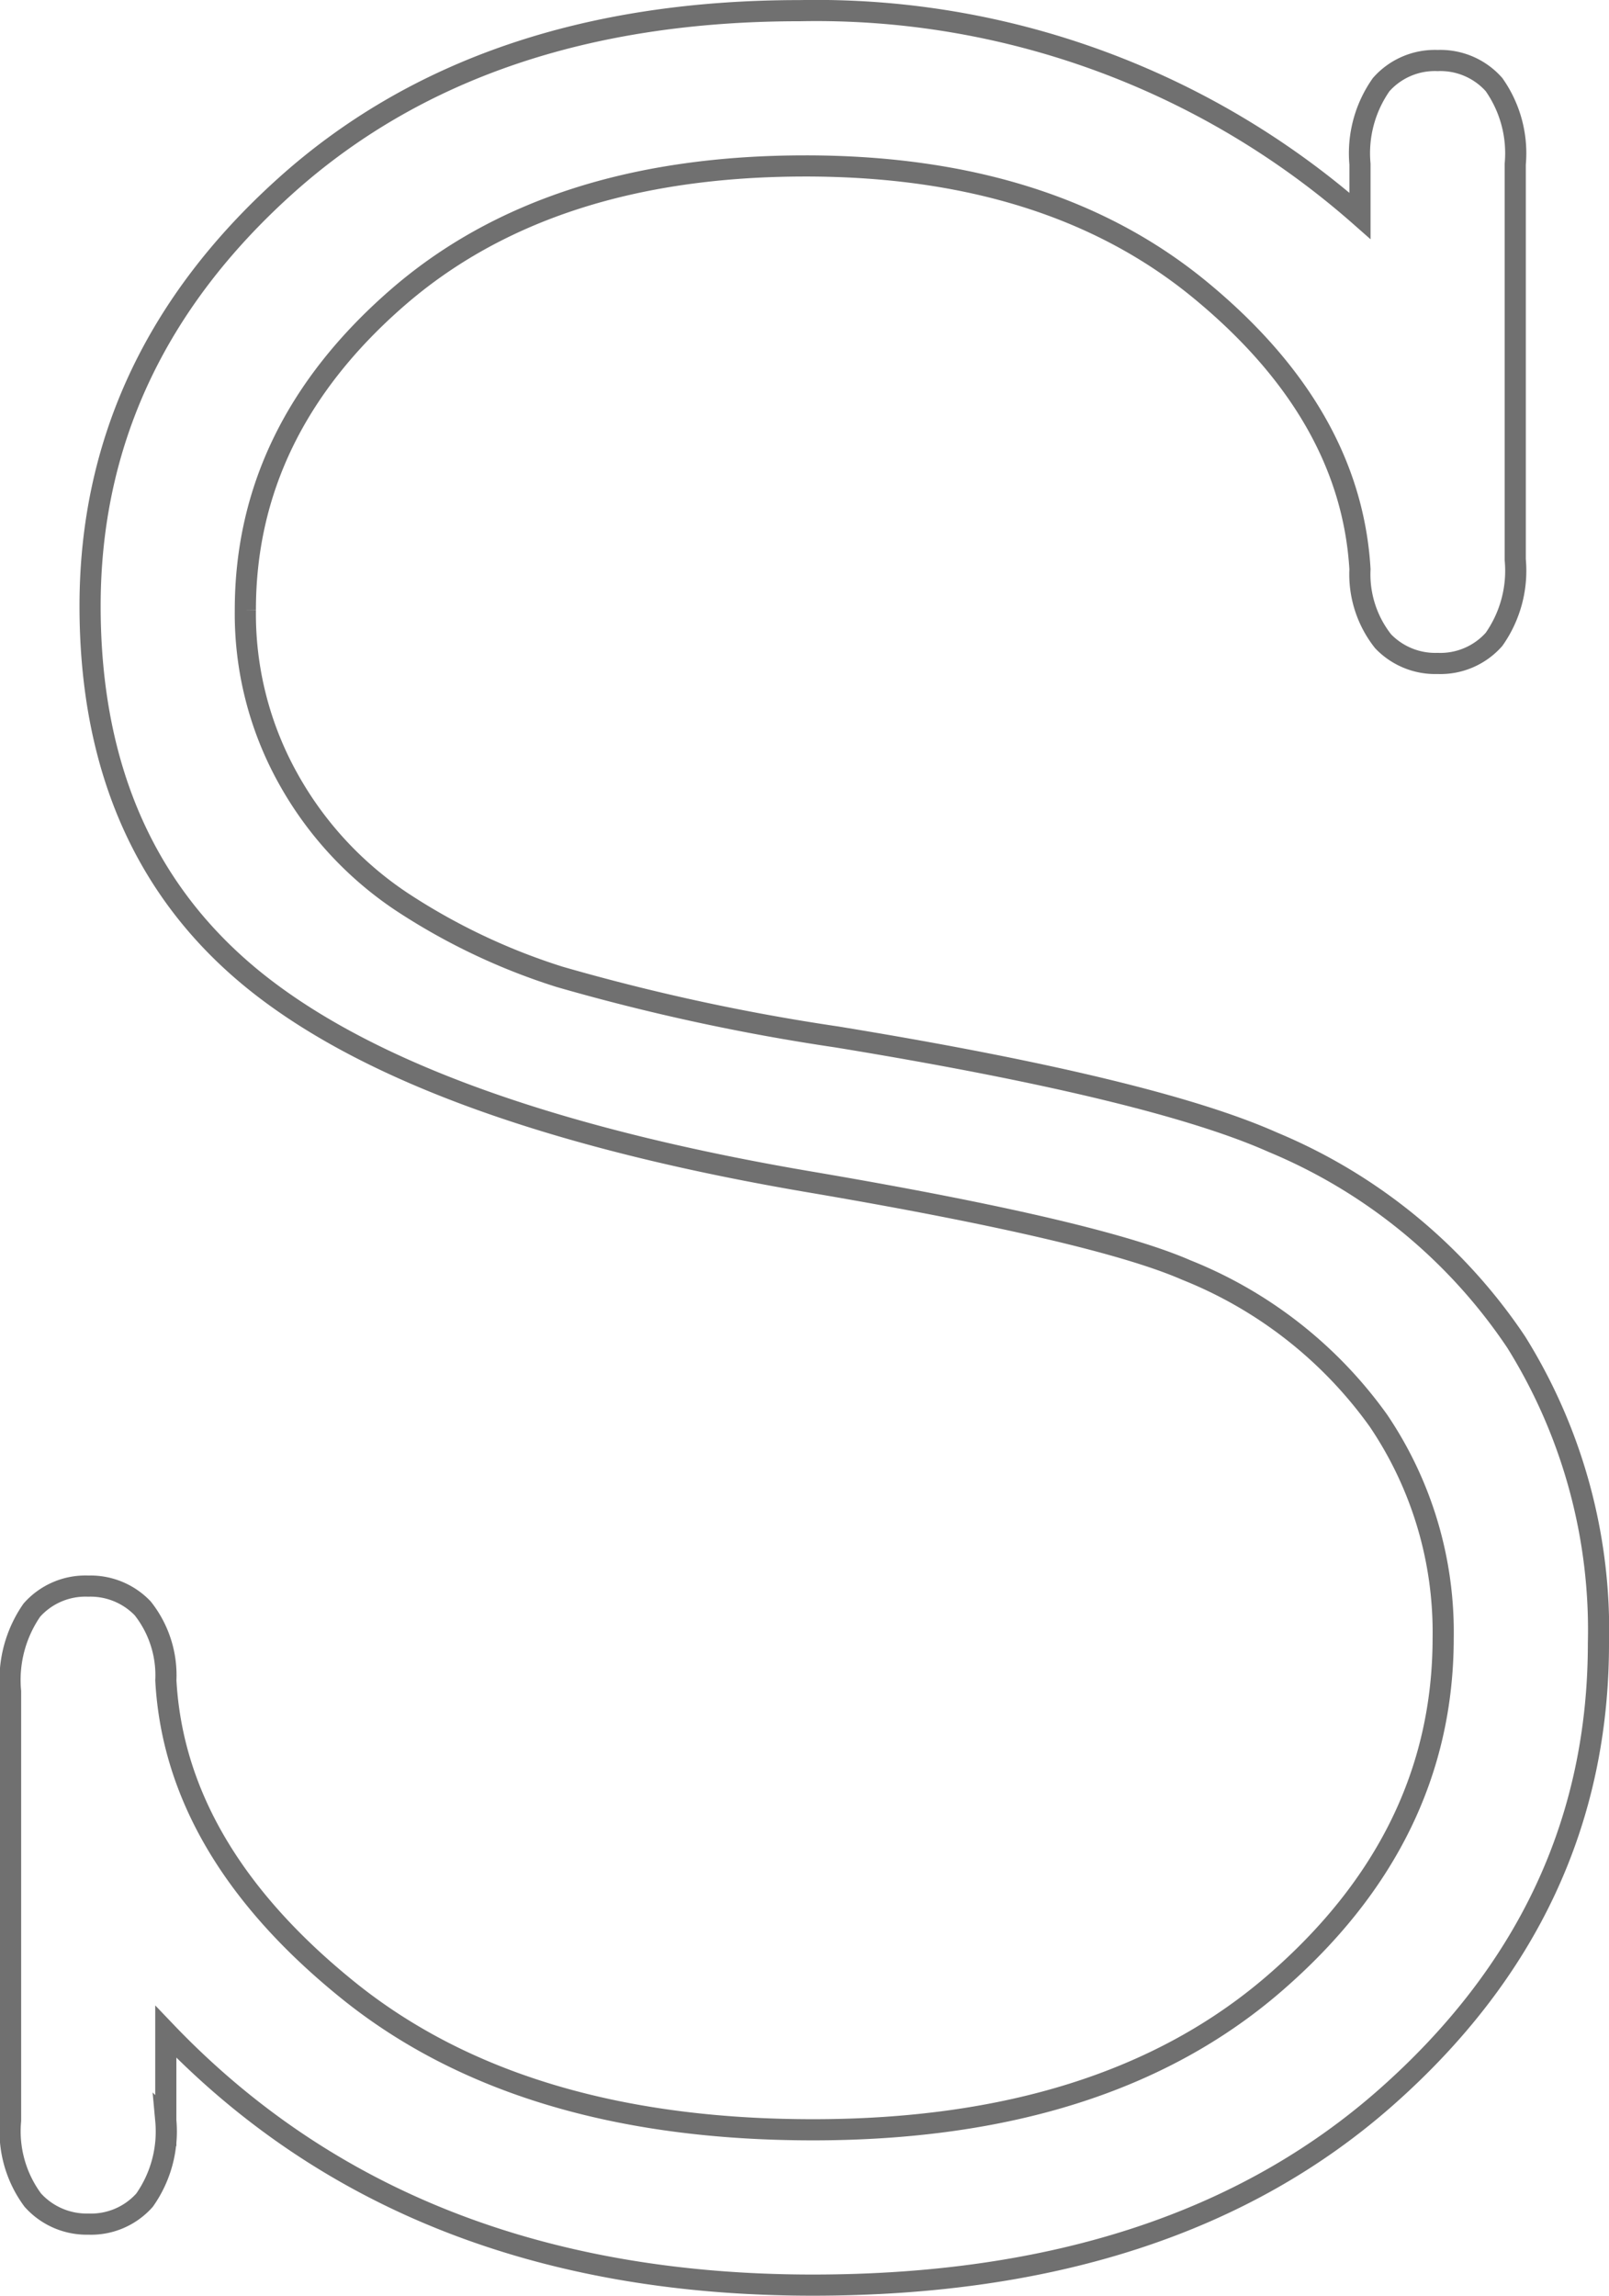<svg xmlns="http://www.w3.org/2000/svg" viewBox="0 0 76.079 108.505"><path d="M64.304 10.202V7.755a5.635 5.635 0 0 1 1.005-3.758 3.385 3.385 0 0 1 2.666-1.136 3.385 3.385 0 0 1 2.666 1.136 5.635 5.635 0 0 1 1.005 3.758v18.7a5.635 5.635 0 0 1-1.005 3.766 3.385 3.385 0 0 1-2.666 1.136 3.414 3.414 0 0 1-2.578-1.049 5.1 5.1 0 0 1-1.093-3.409q-.437-7.342-7.56-13.2t-18.66-5.856q-12.149 0-19.316 6.249t-7.167 14.729a15.975 15.975 0 0 0 2.01 7.954 16.762 16.762 0 0 0 5.332 5.812 29.885 29.885 0 0 0 7.517 3.583 100.292 100.292 0 0 0 13.11 2.841q14.946 2.447 20.627 4.982a25.737 25.737 0 0 1 11.493 9.439 25.707 25.707 0 0 1 3.889 14.247q0 12.586-10.051 21.457t-27.097 8.869q-19.141 0-30.591-11.974v4.2a5.635 5.635 0 0 1-1.005 3.758 3.385 3.385 0 0 1-2.664 1.132 3.42 3.42 0 0 1-2.622-1.136A5.467 5.467 0 0 1 .5 100.227V79.949a5.8 5.8 0 0 1 1.005-3.846 3.385 3.385 0 0 1 2.666-1.136 3.414 3.414 0 0 1 2.579 1.054 5.1 5.1 0 0 1 1.092 3.4q.437 8.041 8.609 14.64t21.98 6.602q13.81 0 21.807-6.9t8-16.344a17.839 17.839 0 0 0-3.059-10.27 20.5 20.5 0 0 0-9.09-7.123q-4.2-1.835-17.48-4.108-18.268-3.064-26.309-9.357T4.259 28.644q0-11.537 9.221-19.84t24.342-8.3a38.9 38.9 0 0 1 26.482 9.698z" fill="none" stroke="#707070"/></svg>